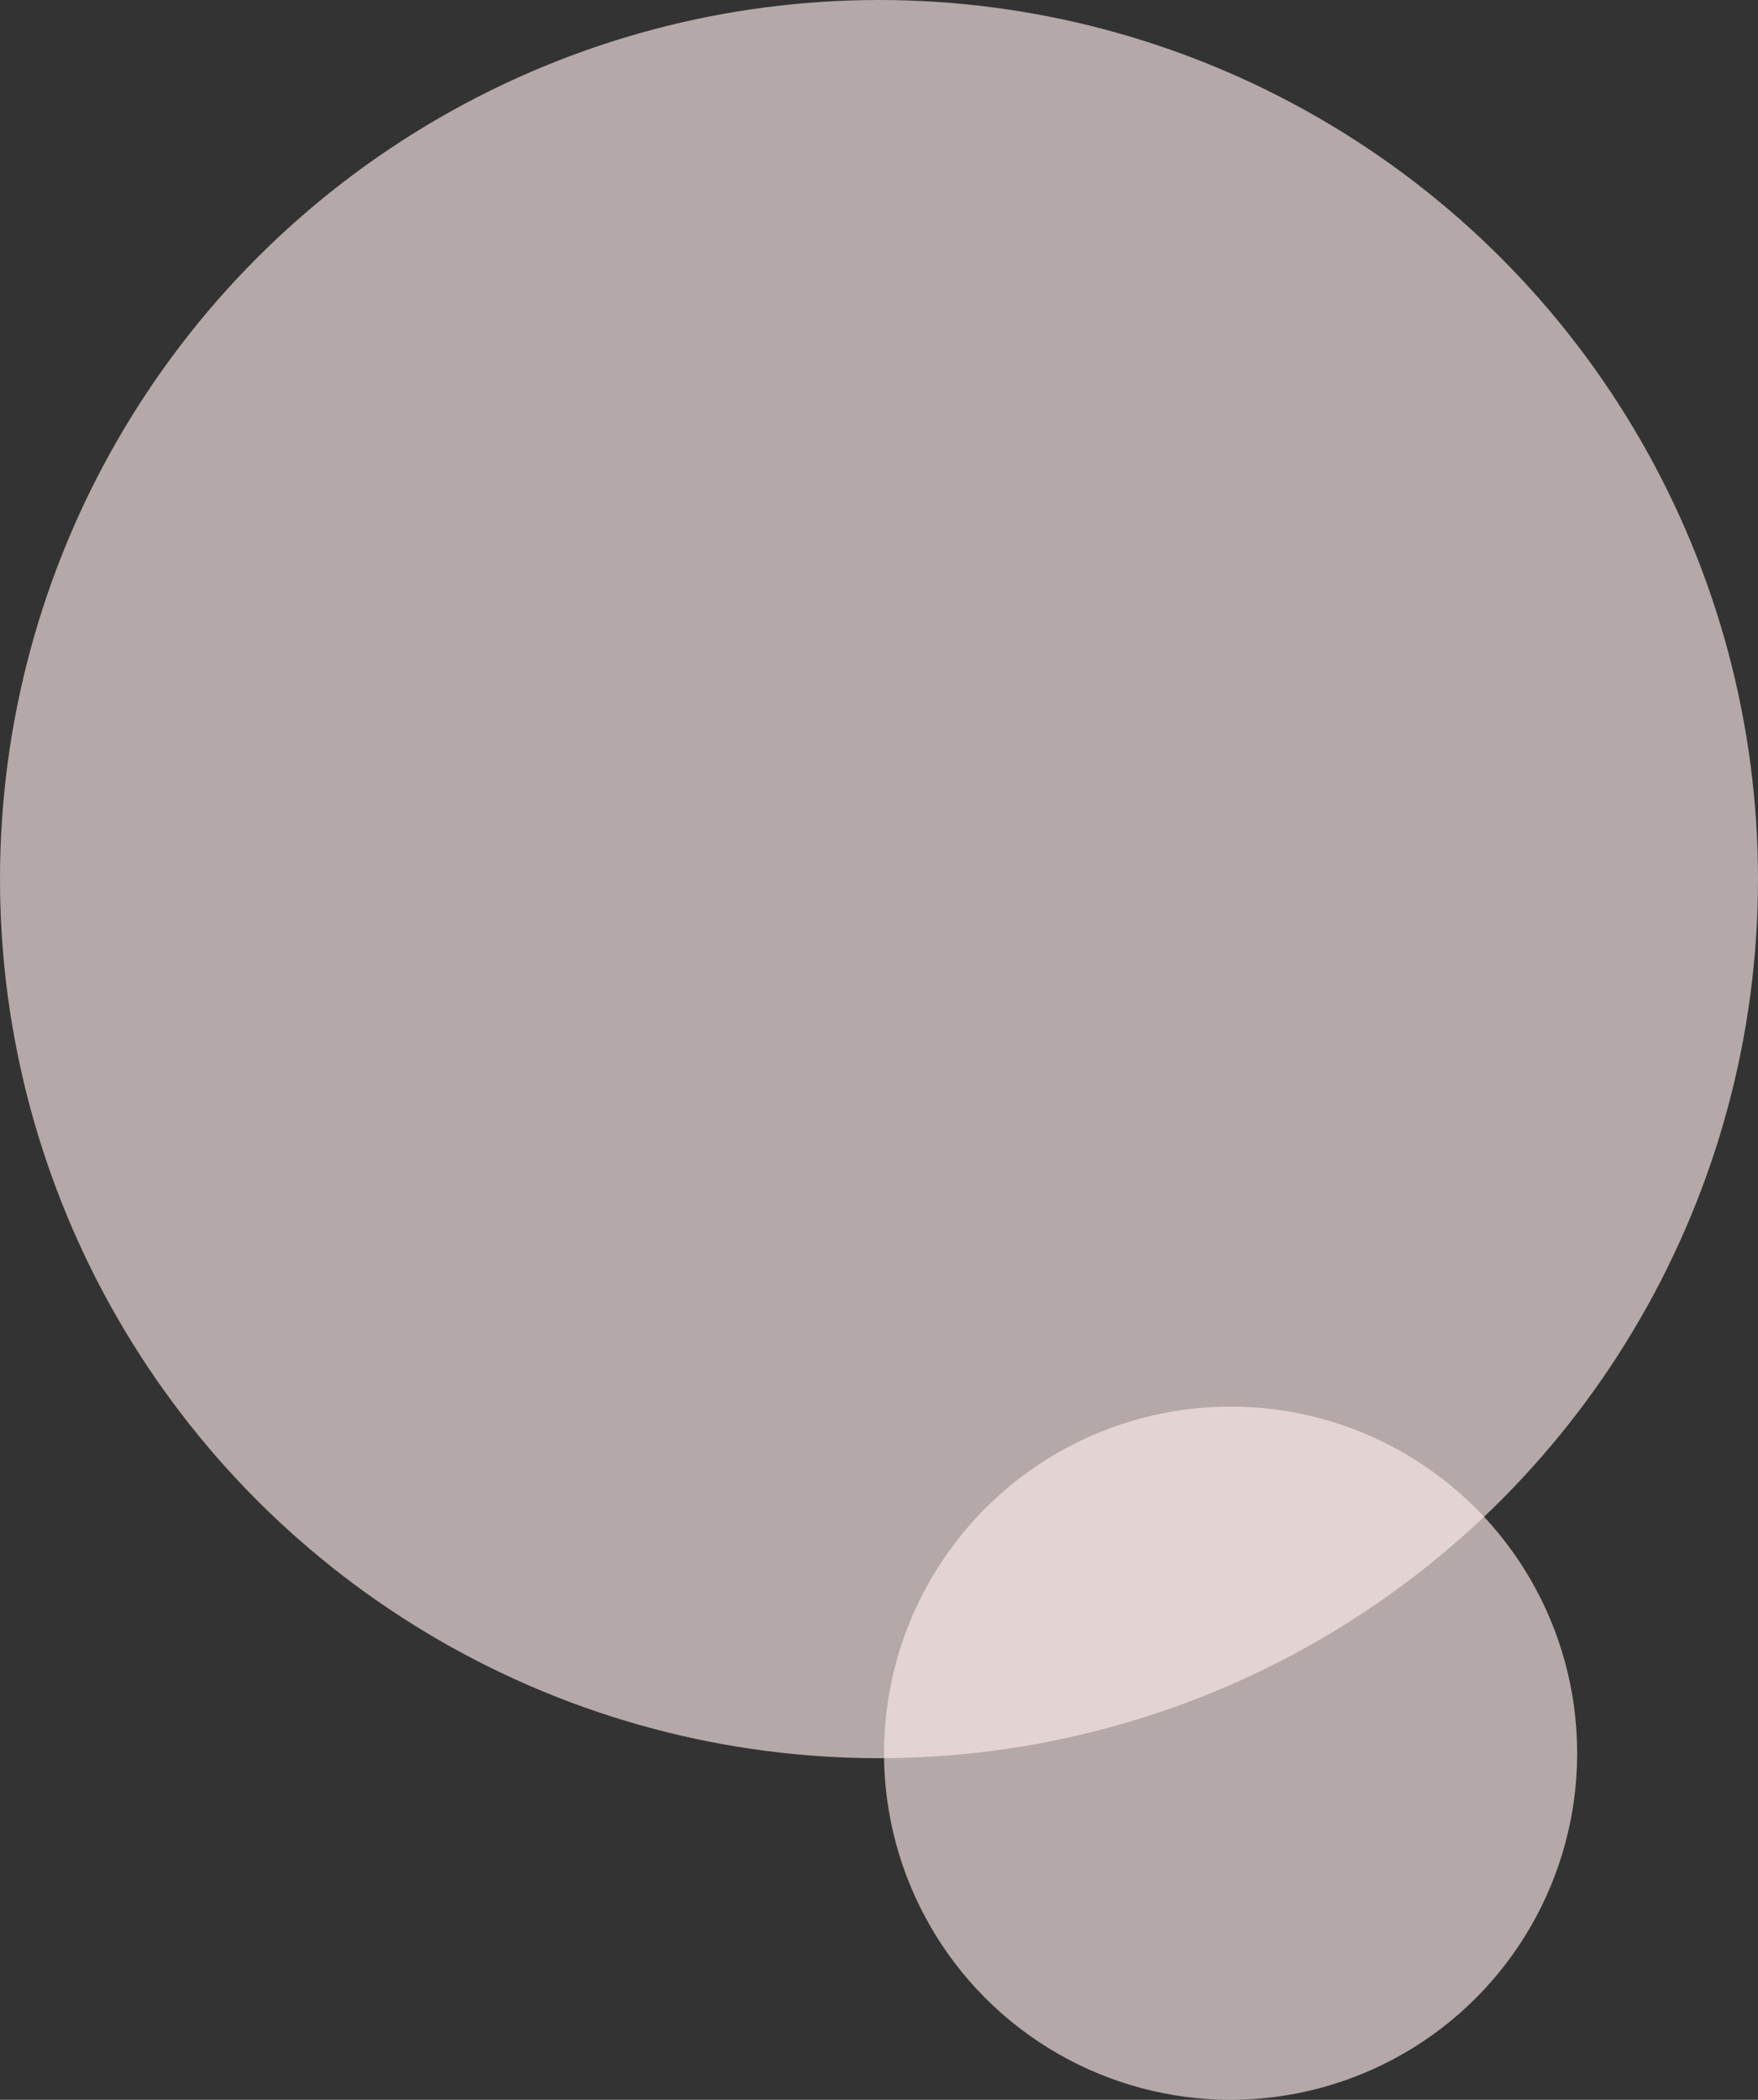 <svg width="175" height="209" viewBox="0 0 175 209" fill="none" xmlns="http://www.w3.org/2000/svg">
<rect x="0" y="0" width="175" height="209" fill="#333333" stroke="none"/>
<circle cx="87.5" cy="87.5" r="87.5" fill="#FFEDED" fill-opacity="0.63"/>
<circle cx="122.5" cy="174.5" r="34.5" fill="#FFEDED" fill-opacity="0.63"/>
</svg>
